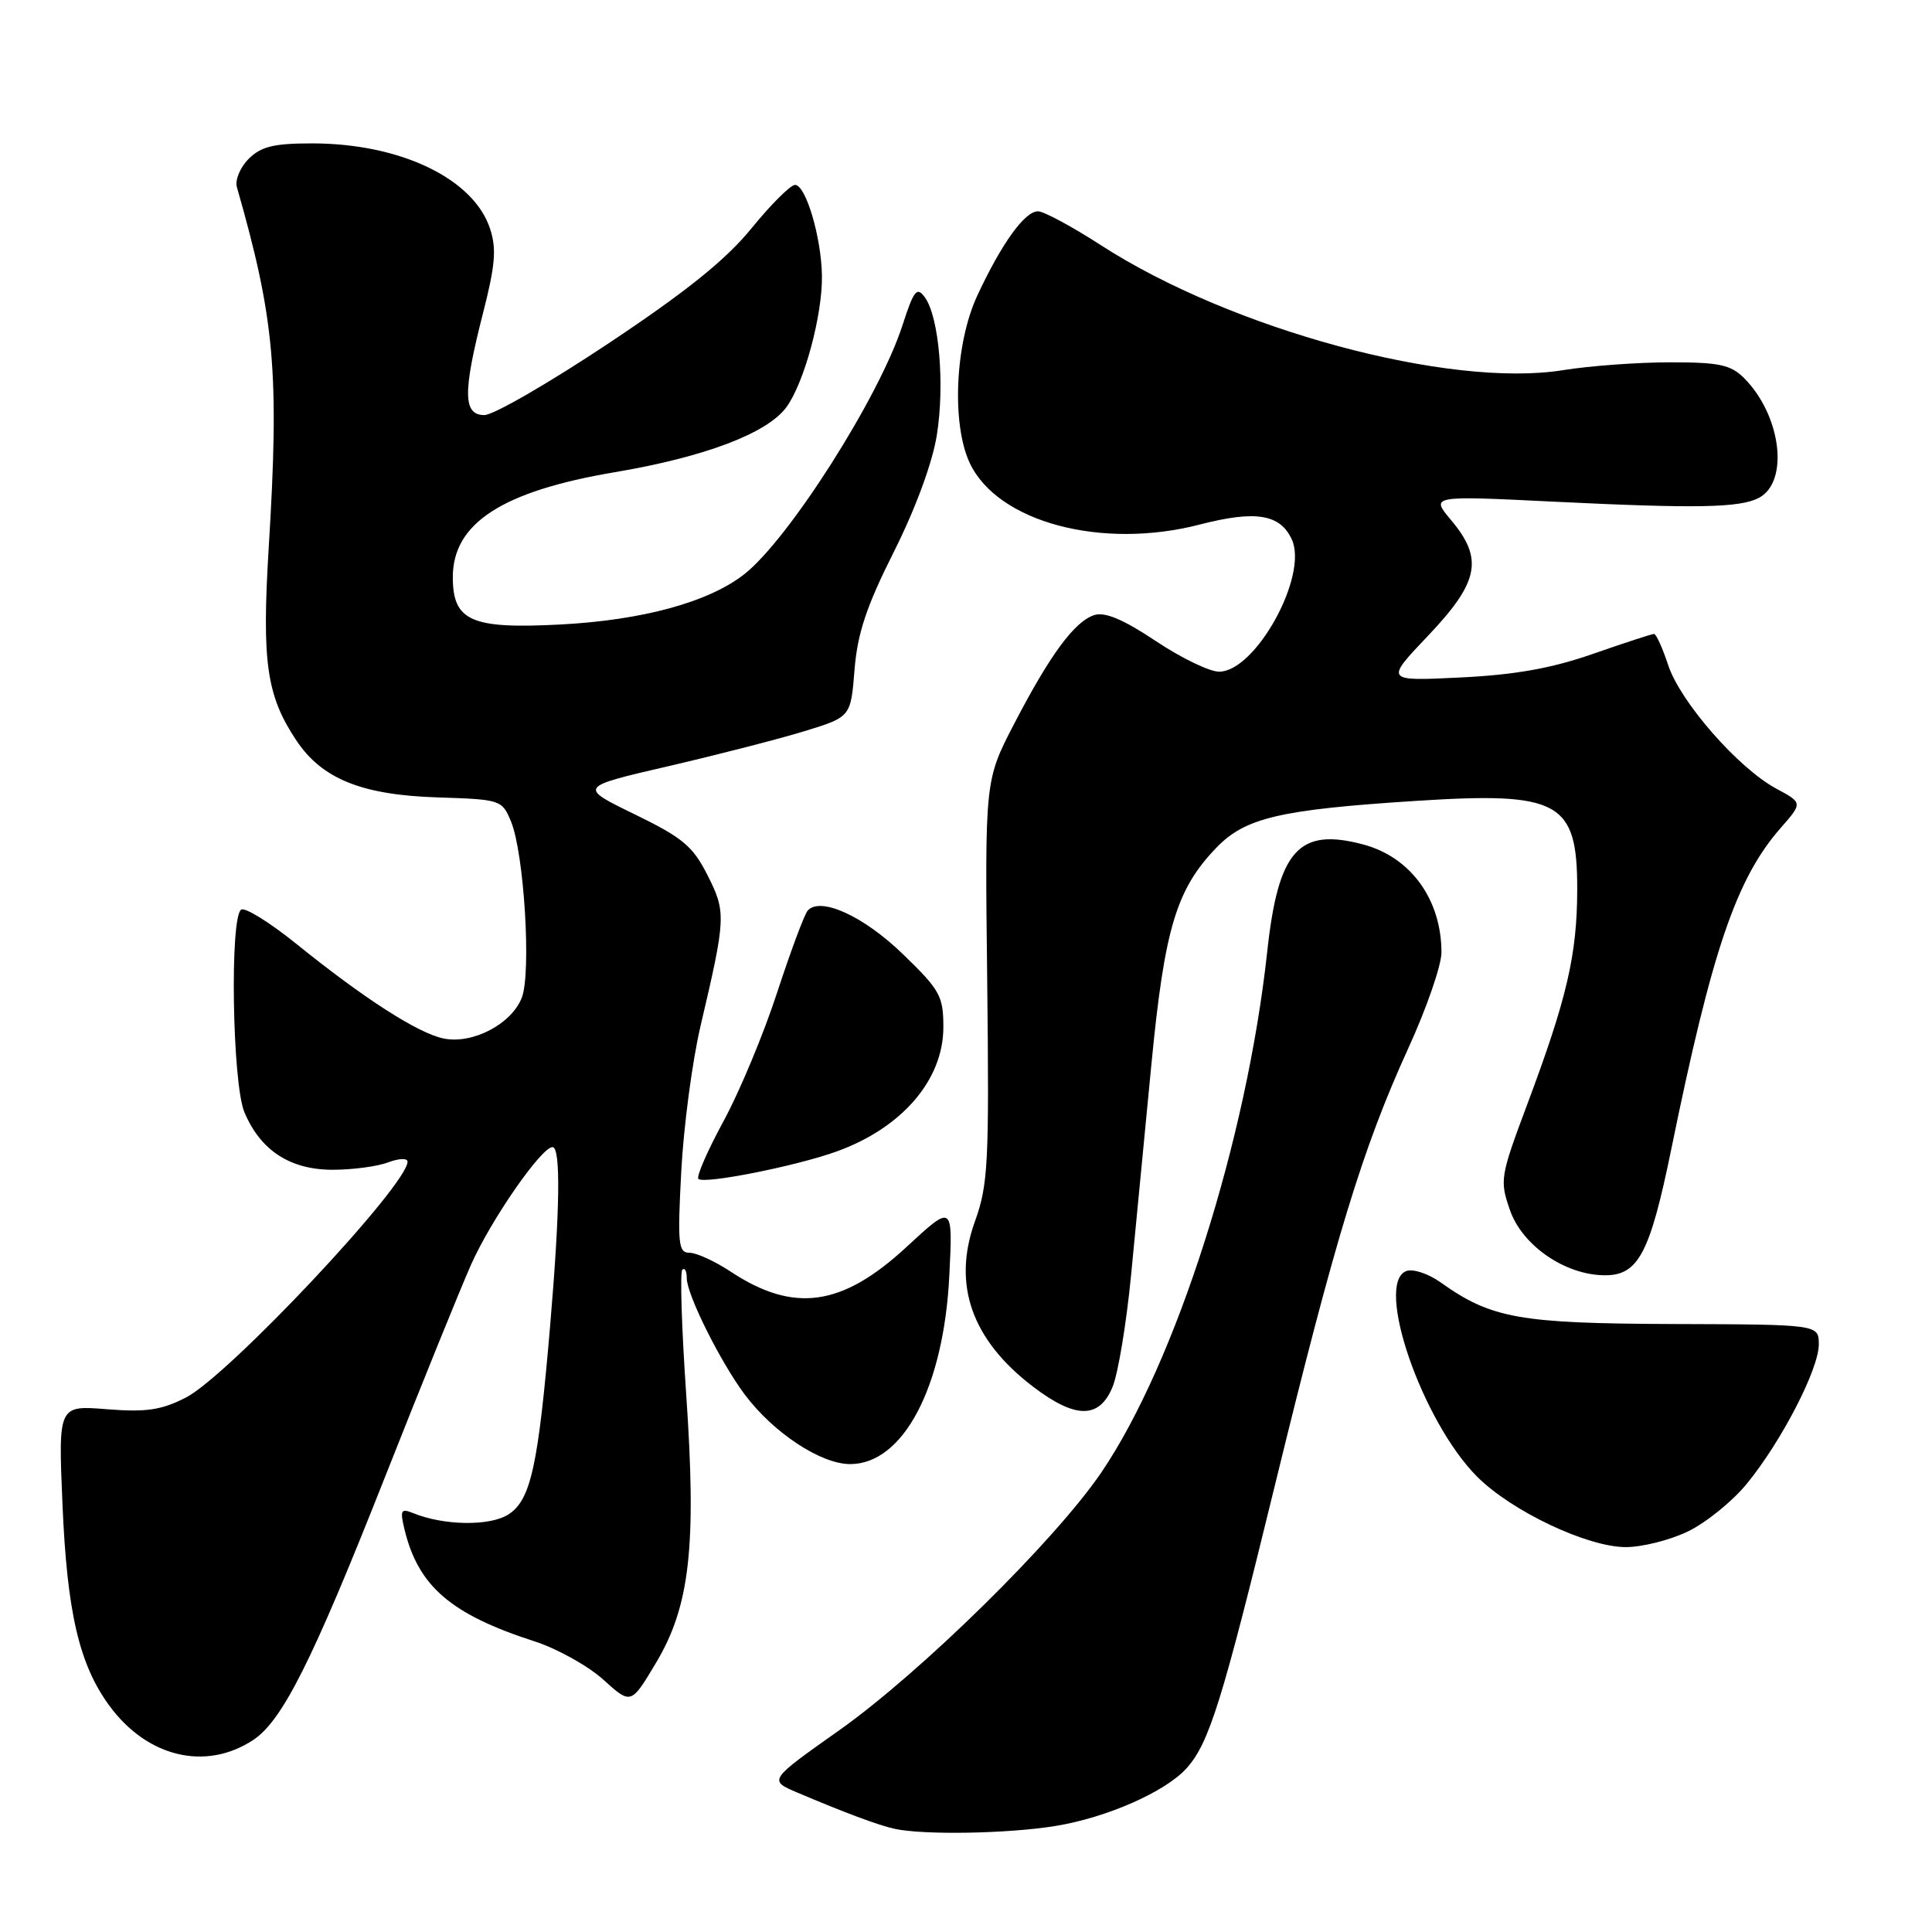 <?xml version="1.0" encoding="UTF-8" standalone="no"?>
<!DOCTYPE svg PUBLIC "-//W3C//DTD SVG 1.1//EN" "http://www.w3.org/Graphics/SVG/1.1/DTD/svg11.dtd" >
<svg xmlns="http://www.w3.org/2000/svg" xmlns:xlink="http://www.w3.org/1999/xlink" version="1.1" viewBox="0 0 256 256">
 <g >
 <path fill="currentColor"
d=" M 139.86 241.95 C 146.63 240.85 154.39 237.44 157.21 234.32 C 160.21 231.00 161.92 225.53 168.96 196.69 C 176.95 163.97 180.55 152.17 186.61 138.89 C 189.03 133.61 191.00 127.90 191.00 126.21 C 191.00 119.21 186.95 113.60 180.68 111.91 C 172.09 109.60 169.37 112.63 167.91 126.13 C 165.19 151.13 155.82 180.55 145.93 195.11 C 139.80 204.13 122.01 221.63 111.16 229.30 C 101.83 235.90 101.83 235.90 105.66 237.53 C 111.91 240.18 116.37 241.85 118.50 242.32 C 122.33 243.17 133.54 242.98 139.86 241.95 Z  M 33.53 230.57 C 37.39 228.04 41.35 220.17 50.90 196.00 C 55.79 183.62 60.97 170.84 62.41 167.59 C 65.05 161.64 71.73 152.00 73.21 152.00 C 74.31 152.00 74.21 160.19 72.91 175.50 C 71.32 194.23 70.34 198.73 67.40 200.65 C 64.96 202.25 58.82 202.17 54.70 200.48 C 53.13 199.84 52.99 200.12 53.59 202.62 C 55.41 210.19 59.73 213.91 70.89 217.51 C 73.85 218.47 77.92 220.74 79.94 222.56 C 83.61 225.88 83.61 225.88 86.91 220.36 C 91.43 212.80 92.31 204.91 90.92 184.67 C 90.32 175.97 90.09 168.58 90.41 168.25 C 90.74 167.93 91.00 168.43 91.00 169.37 C 91.00 171.54 95.48 180.51 98.71 184.82 C 102.51 189.87 108.77 194.00 112.65 194.00 C 119.69 194.00 125.06 183.79 125.79 169.02 C 126.26 159.55 126.26 159.55 120.12 165.23 C 111.57 173.14 105.18 174.03 96.79 168.48 C 94.73 167.12 92.29 166.00 91.37 166.00 C 89.88 166.00 89.76 164.85 90.27 155.22 C 90.58 149.30 91.73 140.63 92.82 135.97 C 96.20 121.57 96.23 120.88 93.75 115.97 C 91.81 112.12 90.46 111.00 84.08 107.89 C 76.65 104.28 76.65 104.28 88.58 101.52 C 95.13 100.00 103.25 97.91 106.61 96.88 C 112.73 95.00 112.73 95.00 113.23 88.75 C 113.62 83.92 114.80 80.36 118.44 73.12 C 121.30 67.43 123.54 61.35 124.13 57.69 C 125.21 50.97 124.43 41.98 122.55 39.40 C 121.49 37.94 121.09 38.44 119.58 43.11 C 116.53 52.57 104.54 71.43 98.63 76.08 C 93.92 79.78 85.15 82.18 74.24 82.75 C 62.44 83.37 60.00 82.29 60.00 76.48 C 60.00 69.33 66.54 65.09 81.46 62.57 C 93.36 60.56 101.63 57.43 104.19 53.97 C 106.55 50.77 109.00 41.74 108.91 36.50 C 108.83 31.43 106.77 24.50 105.35 24.50 C 104.75 24.50 102.15 27.09 99.58 30.25 C 96.18 34.42 90.98 38.61 80.63 45.50 C 72.79 50.72 65.39 55.00 64.18 55.00 C 61.35 55.00 61.31 52.01 64.01 41.46 C 65.63 35.13 65.81 32.95 64.93 30.29 C 62.74 23.65 53.03 19.00 41.34 19.00 C 36.28 19.00 34.59 19.41 32.95 21.05 C 31.82 22.18 31.12 23.87 31.39 24.80 C 36.40 42.28 37.03 49.37 35.61 72.50 C 34.68 87.74 35.31 92.17 39.26 98.10 C 42.66 103.21 47.94 105.34 57.98 105.66 C 66.35 105.93 66.52 105.98 67.71 108.85 C 69.45 113.06 70.42 128.93 69.14 132.20 C 67.78 135.69 62.64 138.38 58.80 137.61 C 55.43 136.94 48.21 132.30 39.21 125.02 C 35.74 122.23 32.48 120.20 31.96 120.53 C 30.43 121.47 30.78 143.54 32.38 147.36 C 34.50 152.43 38.43 155.00 44.07 155.00 C 46.71 155.00 50.02 154.56 51.43 154.02 C 52.86 153.48 54.00 153.44 54.00 153.93 C 54.00 157.04 30.23 182.33 24.62 185.19 C 21.37 186.85 19.38 187.14 14.16 186.73 C 7.72 186.21 7.72 186.21 8.28 199.35 C 8.89 213.66 10.49 220.56 14.49 226.01 C 19.49 232.84 27.24 234.70 33.53 230.57 Z  M 223.69 202.91 C 226.07 201.75 229.56 198.93 231.44 196.63 C 236.03 191.04 241.00 181.42 241.00 178.15 C 241.00 175.50 241.00 175.50 221.75 175.44 C 201.34 175.37 197.61 174.71 190.90 169.93 C 189.26 168.76 187.22 168.09 186.34 168.42 C 182.11 170.05 188.43 188.36 195.73 195.67 C 200.31 200.25 210.34 205.00 215.43 205.00 C 217.60 205.00 221.32 204.06 223.69 202.91 Z  M 147.43 183.75 C 148.16 181.96 149.26 175.32 149.87 169.00 C 150.48 162.68 151.69 150.07 152.57 141.00 C 154.31 123.00 155.87 117.81 161.21 112.29 C 165.01 108.36 169.61 107.28 187.50 106.13 C 206.67 104.89 209.01 106.17 208.99 117.90 C 208.97 126.53 207.63 132.29 202.35 146.38 C 198.79 155.89 198.70 156.41 200.08 160.35 C 201.71 165.05 207.40 168.96 212.63 168.98 C 217.09 169.01 218.63 166.07 221.46 152.24 C 226.85 125.88 230.08 116.40 235.94 109.72 C 238.87 106.38 238.87 106.38 235.35 104.49 C 230.33 101.78 222.66 93.02 221.05 88.15 C 220.30 85.87 219.45 84.00 219.17 84.00 C 218.88 84.00 215.24 85.19 211.08 86.64 C 205.58 88.56 200.75 89.42 193.50 89.77 C 183.50 90.26 183.50 90.26 189.25 84.21 C 195.99 77.11 196.59 74.05 192.27 68.91 C 189.55 65.67 189.55 65.67 206.02 66.48 C 224.84 67.40 230.59 67.29 233.08 65.96 C 237.11 63.80 236.01 55.01 231.09 50.09 C 229.33 48.33 227.78 48.00 221.25 48.01 C 216.99 48.01 210.65 48.48 207.16 49.04 C 192.11 51.49 163.15 43.66 145.86 32.48 C 142.05 30.02 138.31 28.00 137.54 28.00 C 135.78 28.00 132.72 32.25 129.50 39.16 C 126.54 45.52 126.07 56.23 128.51 61.38 C 132.22 69.20 145.99 72.87 158.99 69.50 C 166.39 67.59 169.64 68.12 171.18 71.50 C 173.37 76.31 166.37 89.00 161.53 89.00 C 160.26 89.00 156.48 87.17 153.13 84.93 C 148.87 82.09 146.42 81.05 145.01 81.50 C 142.39 82.33 139.14 86.74 134.36 95.95 C 130.50 103.40 130.50 103.40 130.81 129.95 C 131.08 154.11 130.94 156.98 129.18 161.85 C 126.17 170.22 128.75 177.53 136.88 183.74 C 142.51 188.03 145.68 188.04 147.43 183.75 Z  M 110.82 152.59 C 119.51 149.47 125.00 143.09 125.00 136.11 C 125.00 131.98 124.56 131.18 119.63 126.42 C 114.45 121.40 108.73 118.78 107.03 120.65 C 106.60 121.12 104.78 126.00 102.98 131.50 C 101.19 137.00 97.98 144.69 95.86 148.58 C 93.74 152.48 92.25 155.91 92.54 156.21 C 93.27 156.94 105.42 154.53 110.82 152.59 Z "/>
</g>
</svg>